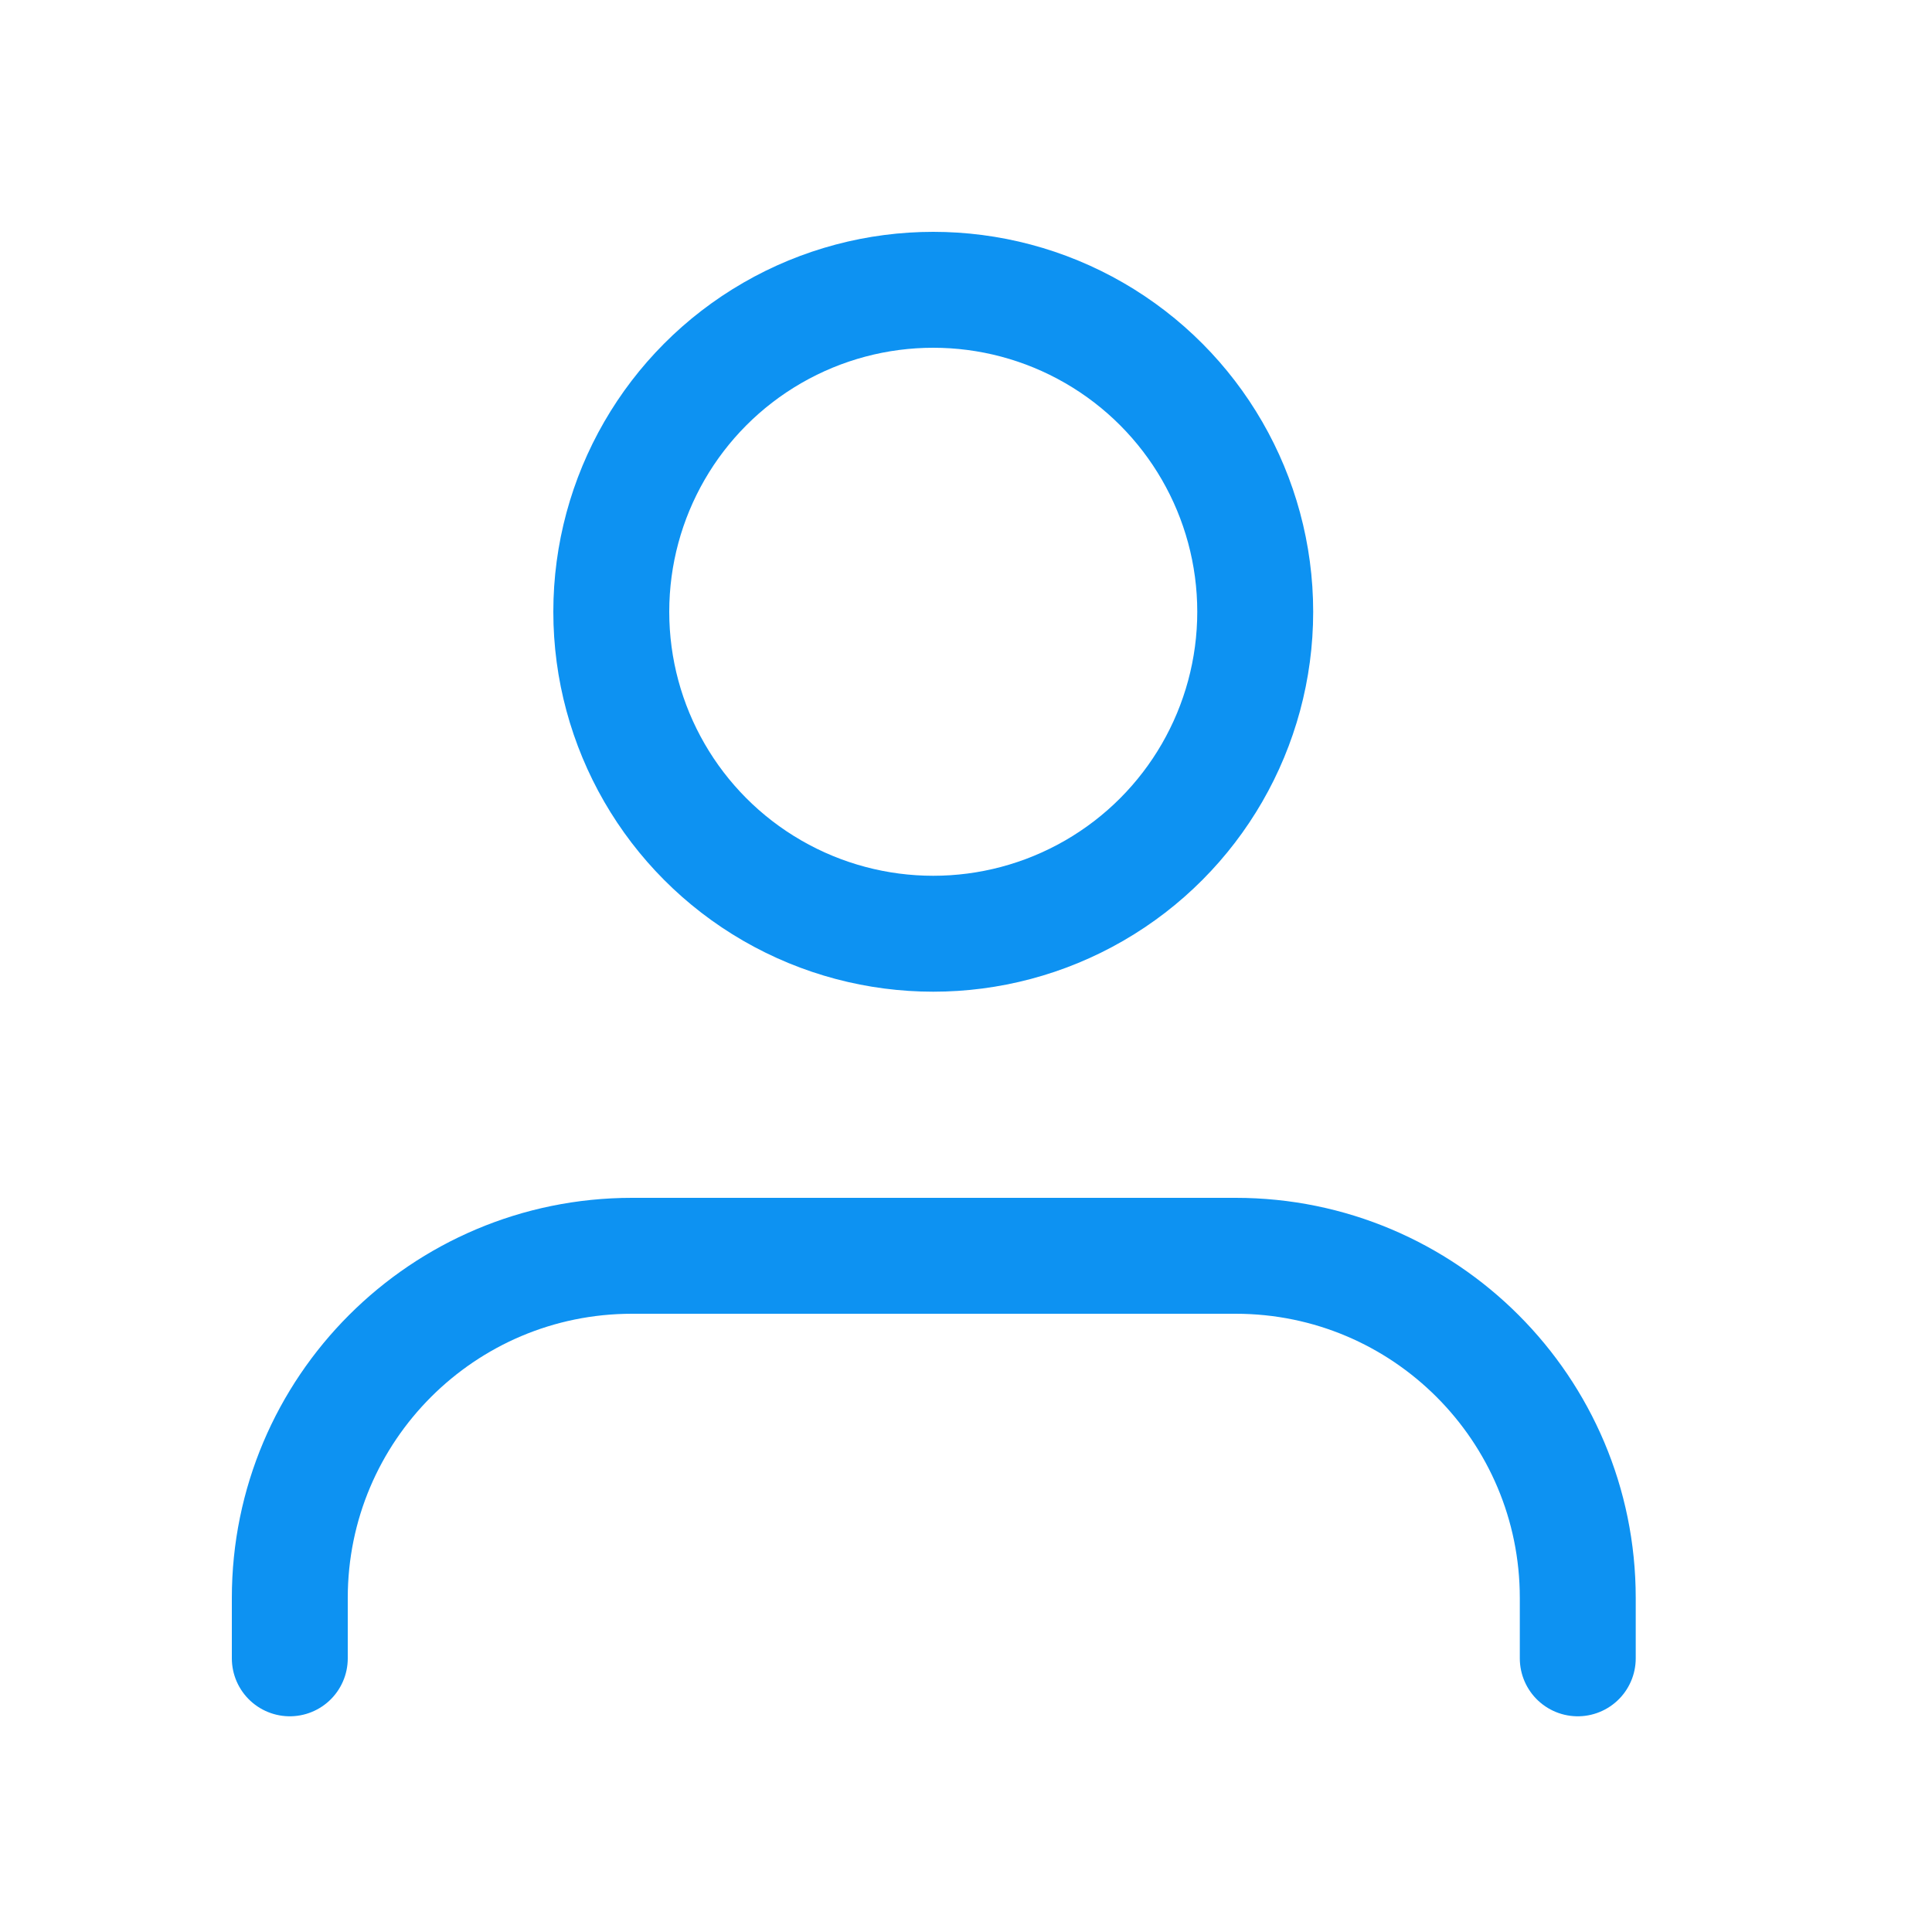 <svg width="20" height="20" viewBox="0 0 20 20" fill="none" xmlns="http://www.w3.org/2000/svg">
<path d="M16.333 17.167V16.542C16.333 14.586 14.748 13 12.792 13H6.542C4.586 13 3 14.586 3 16.542V17.167" stroke="#0D92F2" stroke-width="1.2" stroke-linecap="round" stroke-linejoin="round"/>
<circle cx="9.661" cy="6.333" r="3.333" stroke="#0D92F2" stroke-width="1.2" stroke-linecap="round" stroke-linejoin="round"/>
</svg>
